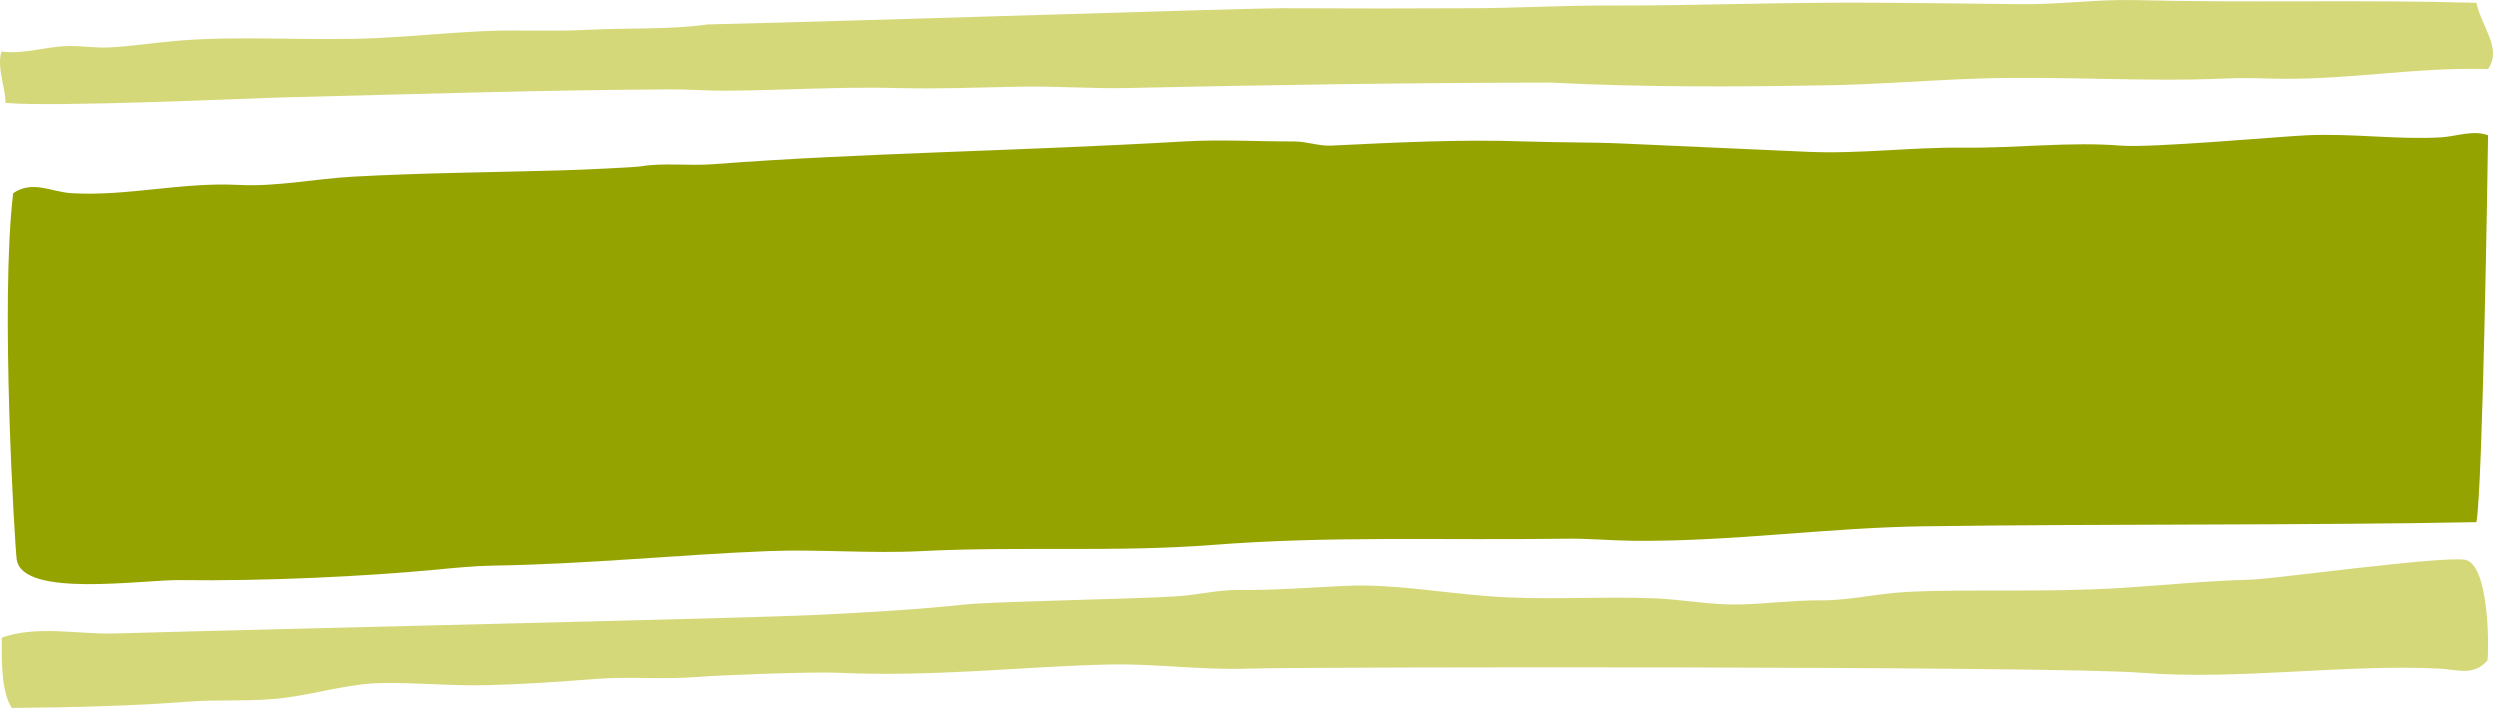 <svg width="290" height="83" viewBox="0 0 290 83" fill="none" xmlns="http://www.w3.org/2000/svg">
<path fill-rule="evenodd" clip-rule="evenodd" d="M0.211 73.96C4.377 72.503 8.99 73.607 13.37 73.481C32.6 72.92 86.437 71.735 94.862 71.32C100.433 71.046 106.346 70.716 111.946 70.12C115.249 69.769 131.752 69.494 136.647 69.16C138.982 69.001 141.287 68.42 143.573 68.44C147.878 68.478 151.797 68.155 156.039 67.96C161.484 67.71 167.05 68.727 172.661 69.16C179.031 69.653 185.492 69.158 191.821 69.4C195.173 69.528 198.404 70.19 201.749 70.12C204.873 70.055 208.045 69.618 211.214 69.641C214.466 69.663 217.635 68.863 220.909 68.68C228 68.284 237.069 68.764 246.073 68.2C251.074 67.888 256.119 67.355 261.078 67.24C263.568 67.183 283.255 64.473 285.93 64.934C288.804 65.429 288.713 75.416 288.55 76.601C286.973 78.467 285.001 77.664 283.01 77.561C272.13 76.994 259.657 78.934 248.381 78.04C238.377 77.247 150.788 77.344 144.728 77.561C139.462 77.748 134.148 76.978 128.798 77.08C119.161 77.265 108.551 78.561 97.171 78.04C94.359 77.912 83.738 78.295 81.011 78.521C77.058 78.847 72.973 78.446 69.007 78.76C64.786 79.095 60.616 79.378 56.54 79.481C52.229 79.589 48.144 79.137 44.074 79.24C40.421 79.333 36.901 80.418 33.225 80.92C29.369 81.446 25.49 81.099 21.682 81.4C15.549 81.886 8.63 82.053 1.365 82.12C0.149 80.239 0.176 76.675 0.211 73.96Z" fill="#D5D879"/>
<path fill-rule="evenodd" clip-rule="evenodd" d="M288.616 8.014C280.086 7.75 272.034 9.381 263.132 9.113C261.392 9.06 259.95 9.024 257.945 9.113C248.646 9.523 239.018 8.797 229.529 9.113C223.618 9.309 217.788 9.798 211.938 9.897C201.164 10.081 190.462 10.127 179.914 9.583C163.155 9.603 146.828 9.857 130.751 10.211C126.67 10.302 122.444 9.976 118.346 10.055C113.186 10.152 108.929 10.336 103.913 10.211C97.448 10.05 90.781 10.473 84.294 10.525C82.114 10.543 79.974 10.357 77.753 10.368C62.438 10.448 47.809 10.935 32.423 11.309C29.89 11.37 6.248 12.454 0.625 11.938C0.706 10.306 -0.42 7.904 0.174 5.975C2.66 6.319 5.159 5.453 7.615 5.347C9.32 5.273 10.936 5.578 12.577 5.504C15.289 5.38 17.878 4.95 20.696 4.719C28.219 4.104 36.146 4.79 43.925 4.406C48.016 4.203 51.528 3.836 55.877 3.621C59.882 3.423 63.989 3.68 68.055 3.464C72.791 3.212 77.929 3.454 82.038 2.836C102.22 2.354 144.716 0.935 148.792 0.953C157.03 0.993 163.084 0.992 170.893 0.953C176.353 0.927 180.996 0.623 186.905 0.64C197.339 0.669 207.455 0.2 219.381 0.327C224.451 0.38 229.147 0.411 234.265 0.483C238.897 0.547 243.28 -0.097 247.571 0.012C260.871 0.352 273.99 -0.058 287.262 0.327C287.87 3.121 290.276 5.655 288.616 8.014Z" fill="#D5D879"/>
<path fill-rule="evenodd" clip-rule="evenodd" d="M287.262 60.57C267.587 60.949 245.058 60.757 223.214 61.049C211.954 61.201 200.725 62.855 189.386 62.73C186.828 62.702 184.303 62.455 181.718 62.49C167.054 62.689 154.339 62.146 140.673 63.21C129.51 64.079 118.189 63.353 106.845 63.93C100.935 64.23 94.938 63.693 89.028 63.93C78.597 64.348 68.228 65.436 57.23 65.61C55.015 65.645 52.74 65.874 50.464 66.09C42.455 66.85 30.79 67.428 20.921 67.29C16.509 67.228 2.57 69.404 1.936 64.881C1.728 63.403 -0.001 35.078 1.527 22.41C3.783 20.869 5.958 22.27 8.291 22.41C14.73 22.795 21.019 21.113 27.687 21.45C32.189 21.677 36.444 20.738 40.992 20.49C48.779 20.065 56.114 20.007 64.898 19.77C67.45 19.701 73.637 19.415 74.369 19.29C76.908 18.857 79.95 19.262 82.714 19.049C99.71 17.744 118.032 17.533 137.29 16.41C141.554 16.162 145.941 16.417 150.145 16.41C151.561 16.408 153.003 16.959 154.43 16.89C162.034 16.523 169.421 16.145 176.982 16.41C180.727 16.541 184.473 16.484 188.258 16.65C195.112 16.951 202.295 17.273 209.683 17.61C215.63 17.881 221.698 17.064 227.724 17.13C233.881 17.198 240.119 16.418 245.991 16.89C249.619 17.181 264.241 15.843 267.641 15.69C272.882 15.453 278.211 16.231 283.202 15.93C284.926 15.826 286.846 15.049 288.616 15.69C288.566 19.695 287.984 56.837 287.262 60.57Z" fill="#95A300"/>
</svg>
